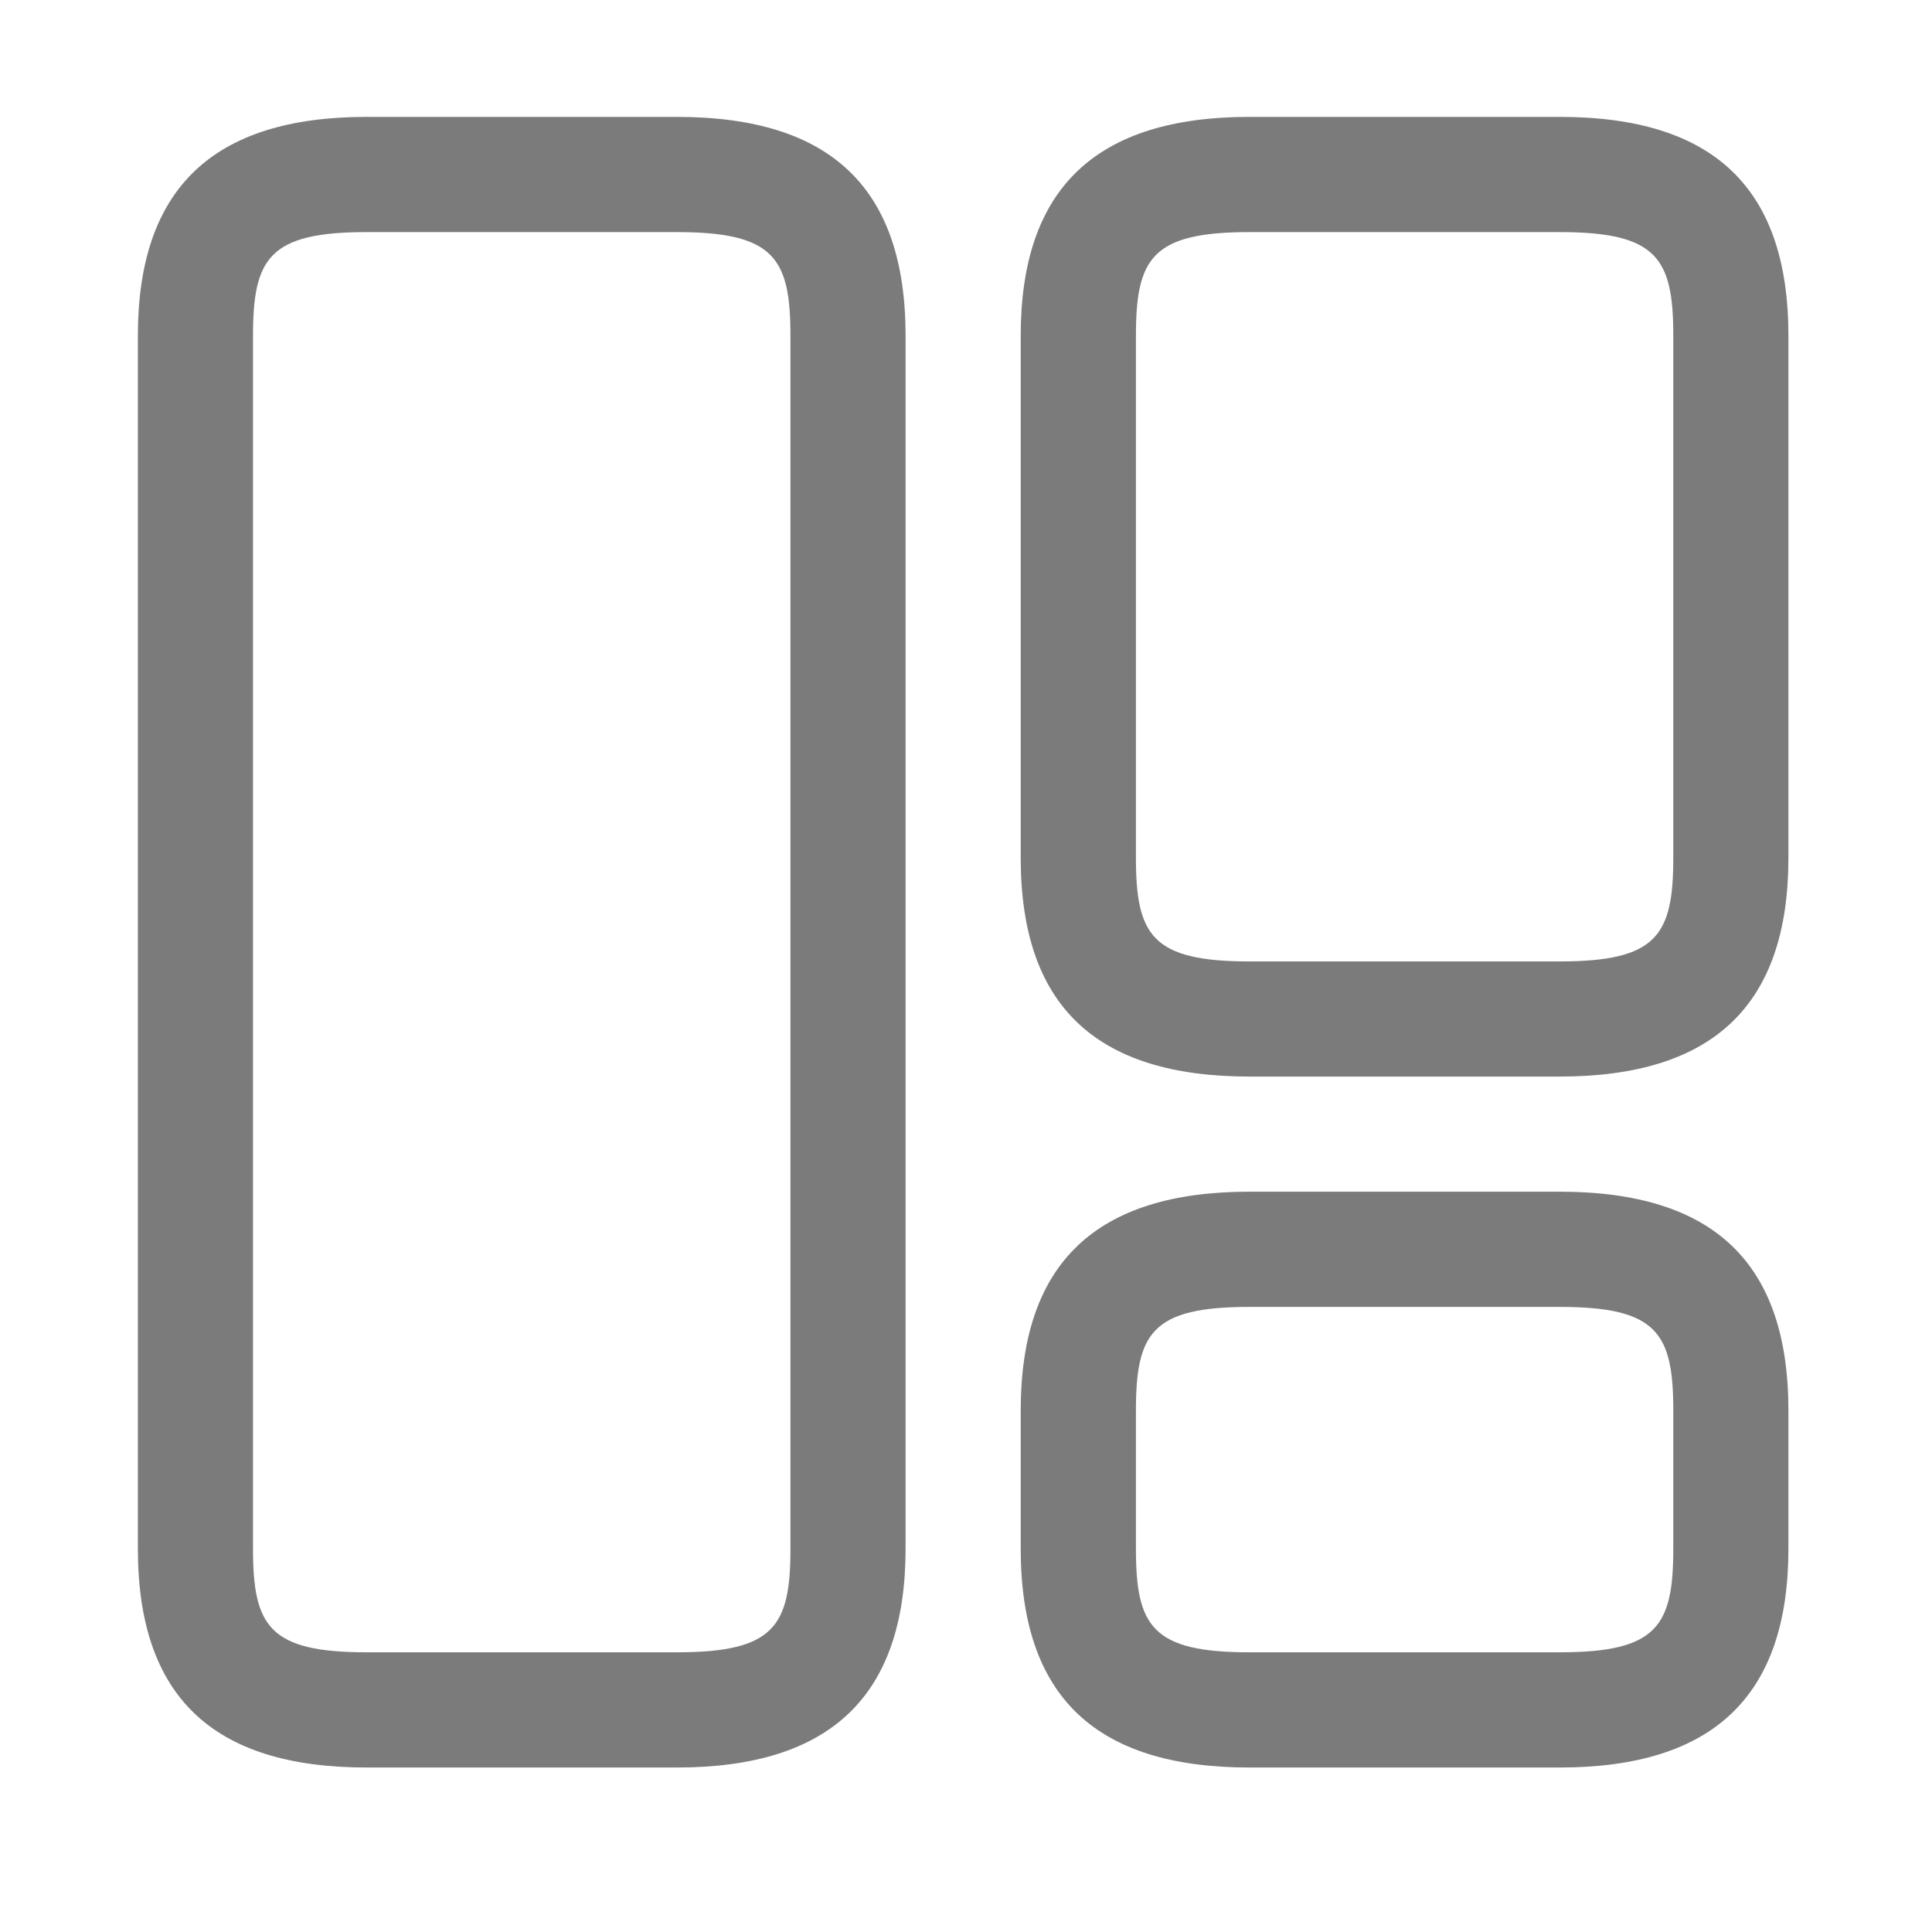 <svg width="22" height="22" viewBox="0 0 22 22" fill="none" xmlns="http://www.w3.org/2000/svg">
<path d="M7.707 20.127H4.175C2.418 20.127 1.57 19.314 1.57 17.635V3.823C1.57 2.144 2.427 1.331 4.175 1.331H7.707C9.464 1.331 10.312 2.144 10.312 3.823V17.635C10.312 19.314 9.455 20.127 7.707 20.127ZM4.175 2.643C3.065 2.643 2.881 2.94 2.881 3.823V17.635C2.881 18.518 3.065 18.815 4.175 18.815H7.707C8.817 18.815 9.001 18.518 9.001 17.635V3.823C9.001 2.94 8.817 2.643 7.707 2.643H4.175Z" fill="#7B7B7B"/>
<path d="M17.76 12.259H14.228C12.471 12.259 11.623 11.446 11.623 9.767V3.823C11.623 2.144 12.48 1.331 14.228 1.331H17.76C19.517 1.331 20.365 2.144 20.365 3.823V9.767C20.365 11.446 19.509 12.259 17.76 12.259ZM14.228 2.643C13.118 2.643 12.935 2.94 12.935 3.823V9.767C12.935 10.65 13.118 10.948 14.228 10.948H17.76C18.87 10.948 19.054 10.65 19.054 9.767V3.823C19.054 2.94 18.87 2.643 17.76 2.643H14.228Z" fill="#7B7B7B"/>
<path d="M17.76 20.127H14.228C12.471 20.127 11.623 19.314 11.623 17.635V16.062C11.623 14.383 12.48 13.57 14.228 13.57H17.76C19.517 13.57 20.365 14.383 20.365 16.062V17.635C20.365 19.314 19.509 20.127 17.76 20.127ZM14.228 14.882C13.118 14.882 12.935 15.179 12.935 16.062V17.635C12.935 18.518 13.118 18.815 14.228 18.815H17.76C18.87 18.815 19.054 18.518 19.054 17.635V16.062C19.054 15.179 18.87 14.882 17.76 14.882H14.228Z" fill="#7B7B7B"/>
</svg>
